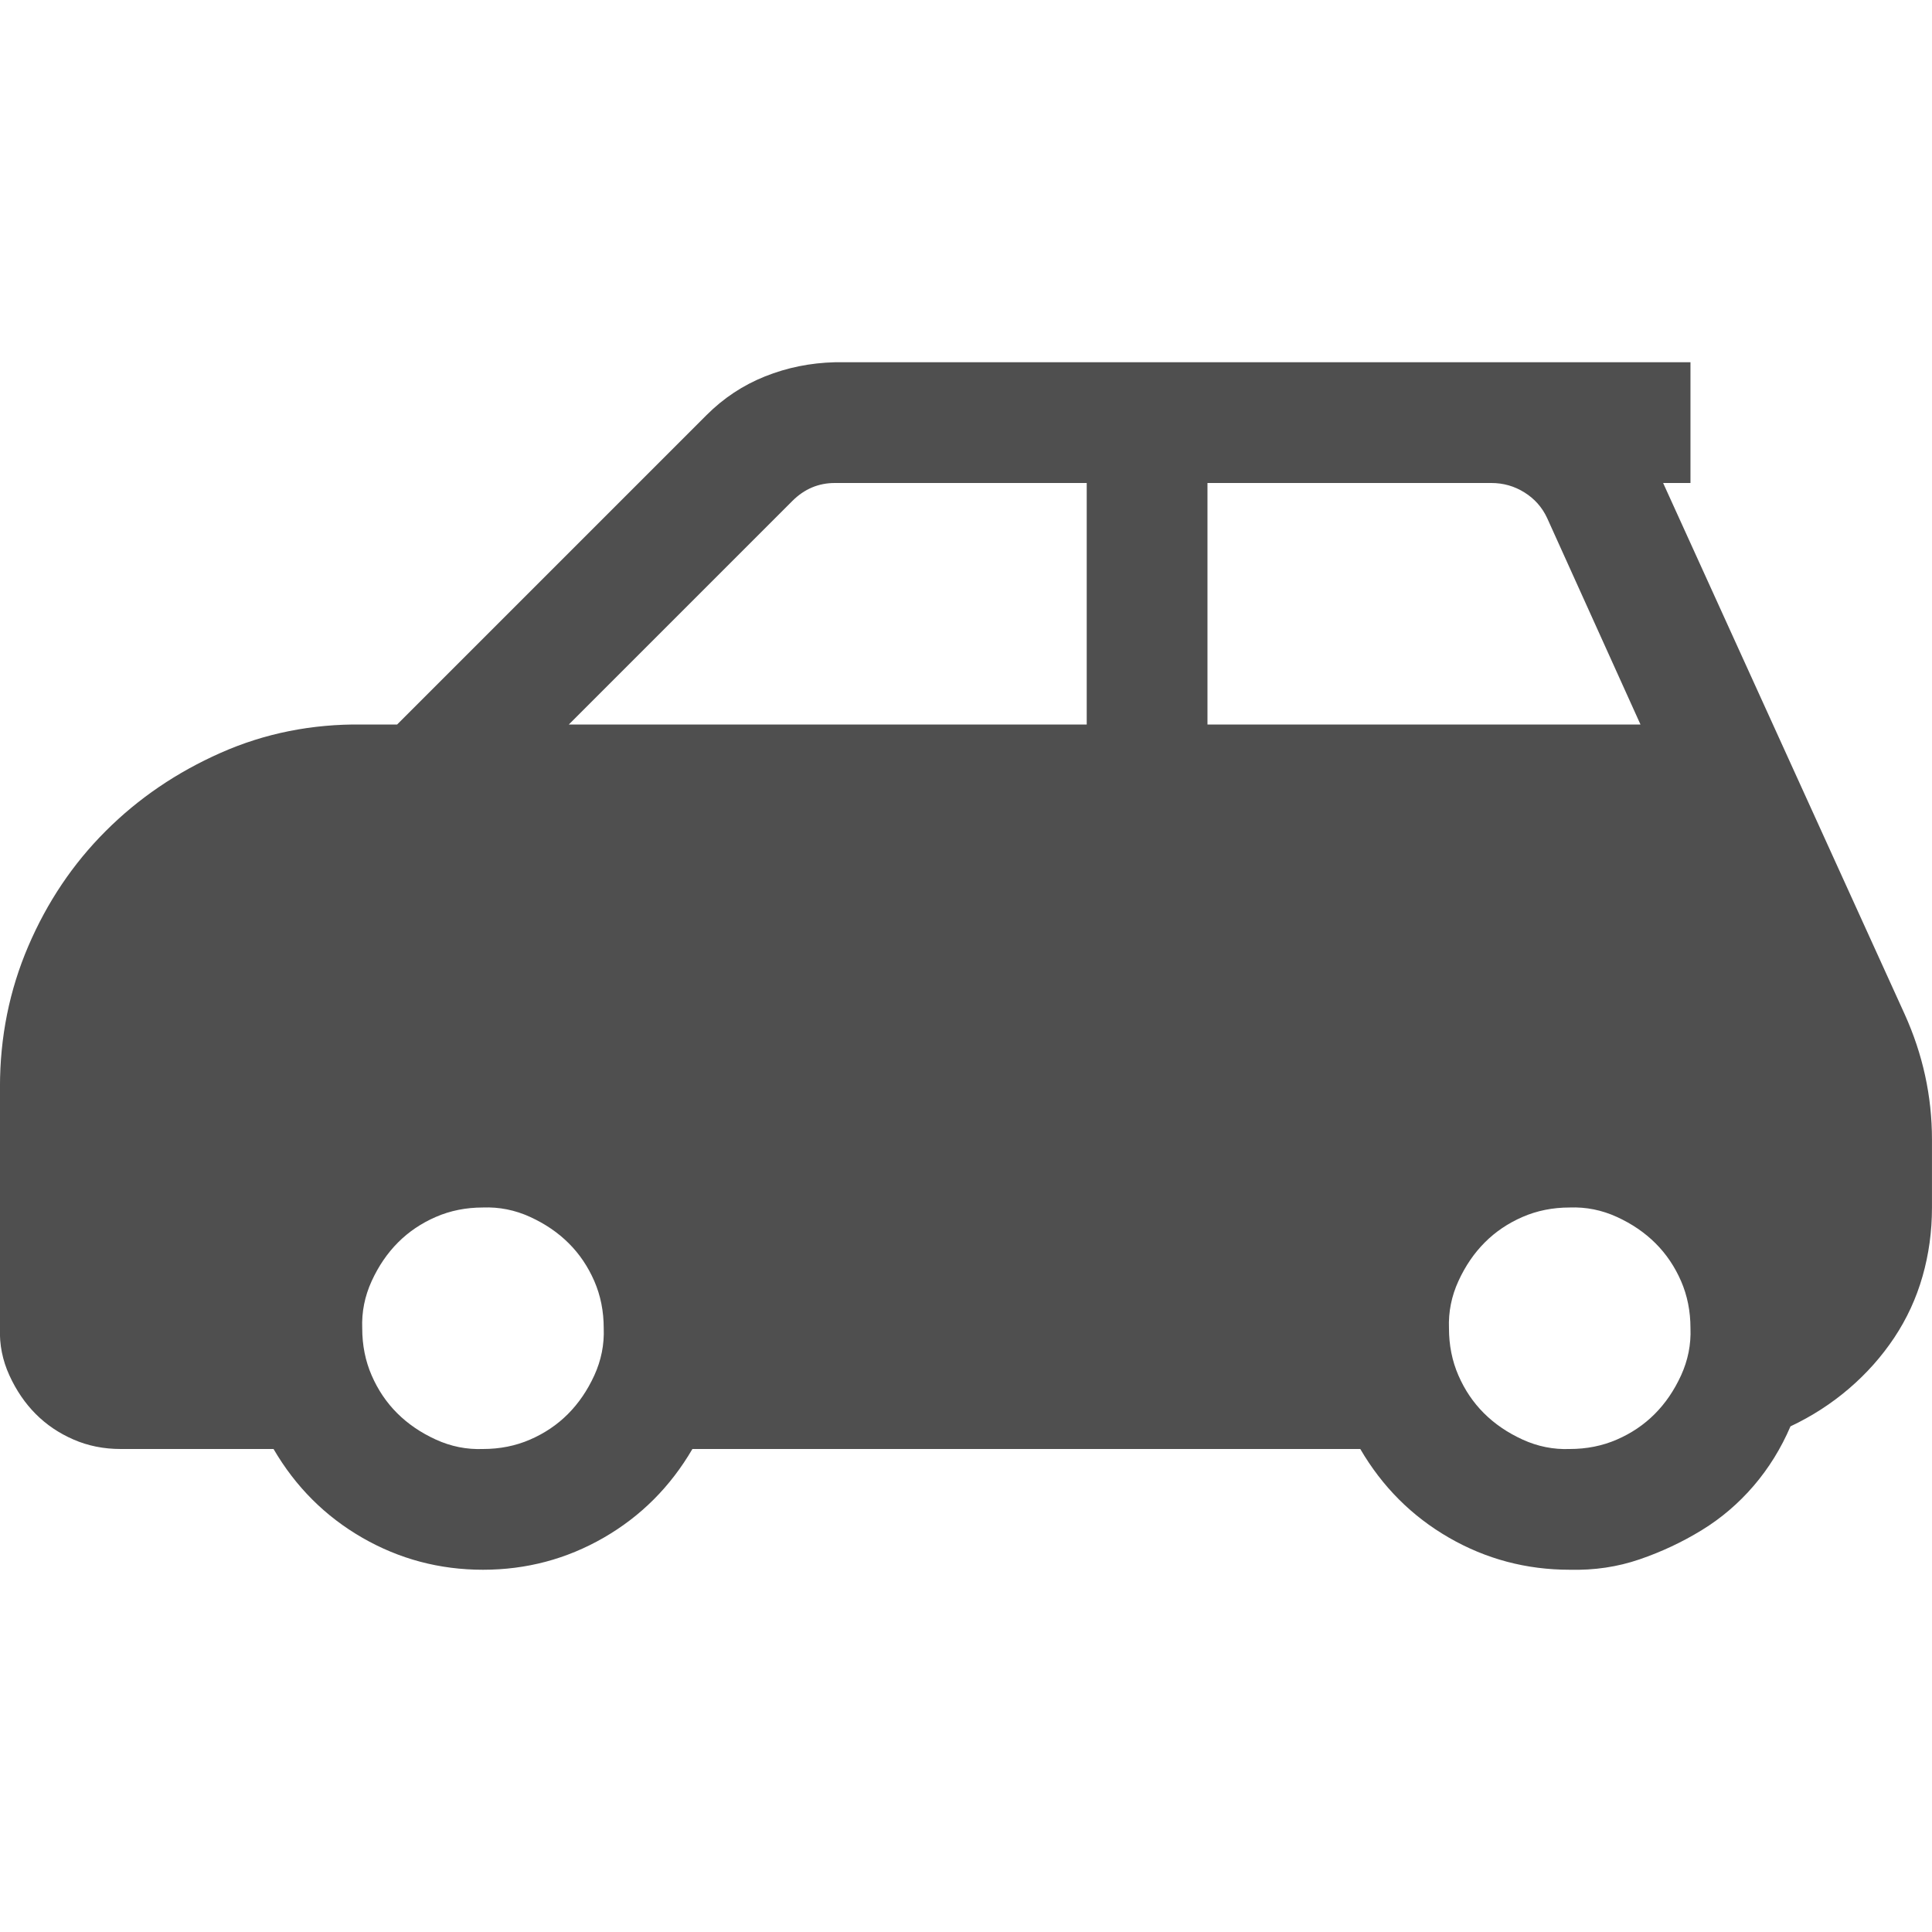 <svg width="72" height="72" viewBox="0 0 72 72" fill="none" xmlns="http://www.w3.org/2000/svg">
<g clip-path="url(#clip0_164_802)">
<path d="M70.98 37.793C71.659 39.293 71.999 40.852 71.999 42.469V45C71.999 45.891 71.882 46.746 71.647 47.566C71.413 48.387 71.061 49.148 70.593 49.852C70.124 50.555 69.561 51.188 68.905 51.75C68.249 52.312 67.522 52.781 66.726 53.156C66.374 53.977 65.917 54.715 65.355 55.371C64.792 56.027 64.147 56.578 63.421 57.023C62.694 57.469 61.921 57.832 61.101 58.113C60.28 58.395 59.413 58.523 58.499 58.5C56.882 58.5 55.382 58.102 53.999 57.305C52.616 56.508 51.515 55.406 50.694 54H25.804C24.983 55.406 23.882 56.508 22.499 57.305C21.116 58.102 19.616 58.5 17.999 58.5C16.382 58.5 14.882 58.102 13.499 57.305C12.116 56.508 11.015 55.406 10.194 54H4.499C3.866 54 3.28 53.883 2.741 53.648C2.202 53.414 1.733 53.098 1.335 52.699C0.937 52.301 0.608 51.82 0.351 51.258C0.093 50.695 -0.024 50.109 -0.001 49.5V40.5C-0.001 38.648 0.351 36.902 1.054 35.262C1.757 33.621 2.718 32.191 3.937 30.973C5.155 29.754 6.585 28.781 8.226 28.055C9.866 27.328 11.624 26.977 13.499 27H14.8L26.331 15.469C26.964 14.836 27.69 14.355 28.511 14.027C29.331 13.699 30.198 13.523 31.112 13.5H62.999V18H61.98L70.98 37.793ZM17.999 54C18.632 54 19.218 53.883 19.757 53.648C20.296 53.414 20.765 53.098 21.163 52.699C21.561 52.301 21.89 51.82 22.148 51.258C22.405 50.695 22.523 50.109 22.499 49.5C22.499 48.867 22.382 48.281 22.148 47.742C21.913 47.203 21.597 46.734 21.198 46.336C20.8 45.938 20.319 45.609 19.757 45.352C19.194 45.094 18.608 44.977 17.999 45C17.366 45 16.78 45.117 16.241 45.352C15.702 45.586 15.233 45.902 14.835 46.301C14.437 46.699 14.108 47.18 13.851 47.742C13.593 48.305 13.476 48.891 13.499 49.5C13.499 50.133 13.616 50.719 13.851 51.258C14.085 51.797 14.401 52.266 14.8 52.664C15.198 53.062 15.679 53.391 16.241 53.648C16.804 53.906 17.39 54.023 17.999 54ZM40.499 18H31.112C30.503 18 29.976 18.223 29.53 18.668L21.198 27H40.499V18ZM44.999 27H61.136L57.655 19.301C57.468 18.902 57.187 18.586 56.812 18.352C56.437 18.117 56.026 18 55.581 18H44.999V27ZM58.499 54C59.132 54 59.718 53.883 60.257 53.648C60.796 53.414 61.265 53.098 61.663 52.699C62.062 52.301 62.39 51.82 62.648 51.258C62.905 50.695 63.023 50.109 62.999 49.5C62.999 48.867 62.882 48.281 62.648 47.742C62.413 47.203 62.097 46.734 61.698 46.336C61.3 45.938 60.819 45.609 60.257 45.352C59.694 45.094 59.108 44.977 58.499 45C57.866 45 57.28 45.117 56.741 45.352C56.202 45.586 55.733 45.902 55.335 46.301C54.937 46.699 54.608 47.18 54.351 47.742C54.093 48.305 53.976 48.891 53.999 49.5C53.999 50.133 54.116 50.719 54.351 51.258C54.585 51.797 54.901 52.266 55.3 52.664C55.698 53.062 56.179 53.391 56.741 53.648C57.304 53.906 57.89 54.023 58.499 54Z" fill="#4F4F4F"/>
</g>
<defs>
<clipPath id="clip0_164_802">
<rect width="72" height="72" fill="white"/>
</clipPath>
</defs>
</svg>

